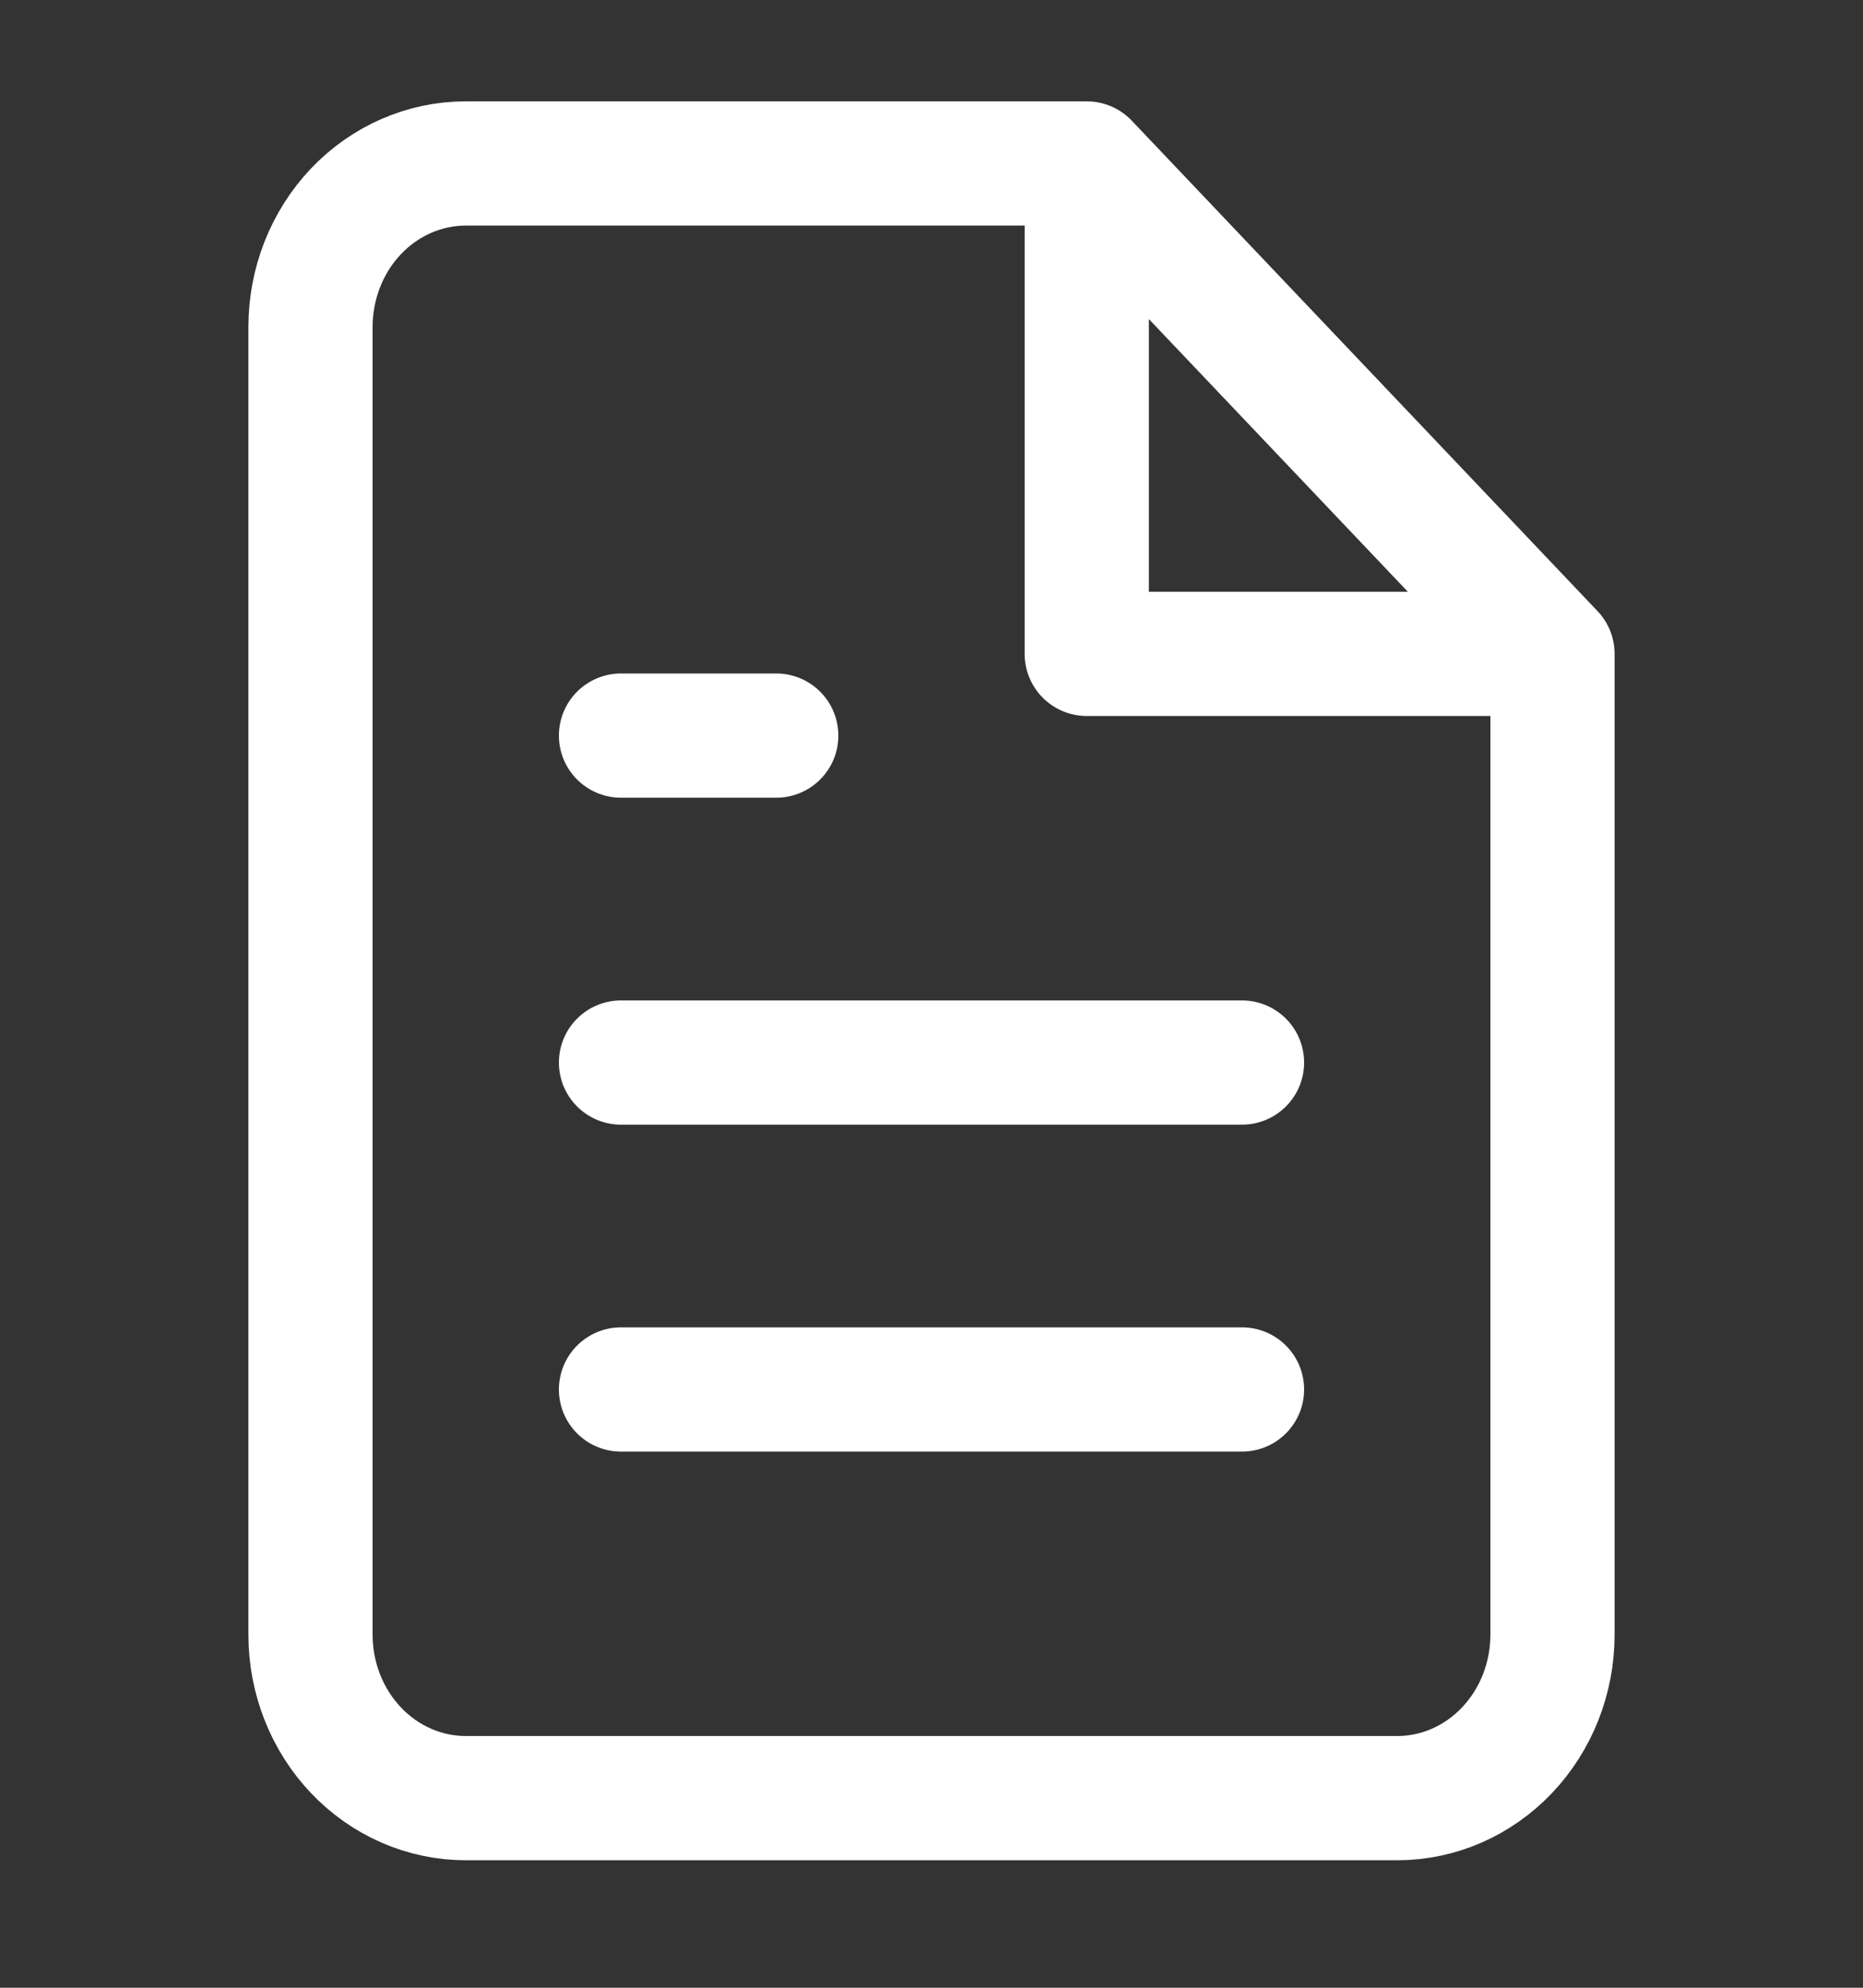 <svg width="60" height="64" viewBox="0 0 60 64" fill="none" xmlns="http://www.w3.org/2000/svg">
<rect x="0" y="0" width="60" height="64" fill="#333333" stroke="none"/>
<path d="M35 5.263H15C13.674 5.263 12.402 5.818 11.464 6.805C10.527 7.792 10 9.13 10 10.526V52.632C10 54.028 10.527 55.366 11.464 56.353C12.402 57.34 13.674 57.895 15 57.895H45C46.326 57.895 47.598 57.34 48.535 56.353C49.473 55.366 50 54.028 50 52.632V21.053M35 5.263L50 21.053M35 5.263V21.053H50M40 34.211H20M40 44.737H20M25 23.684H20" stroke="white" stroke-width="4" stroke-linecap="round" stroke-linejoin="round"/>
</svg>
